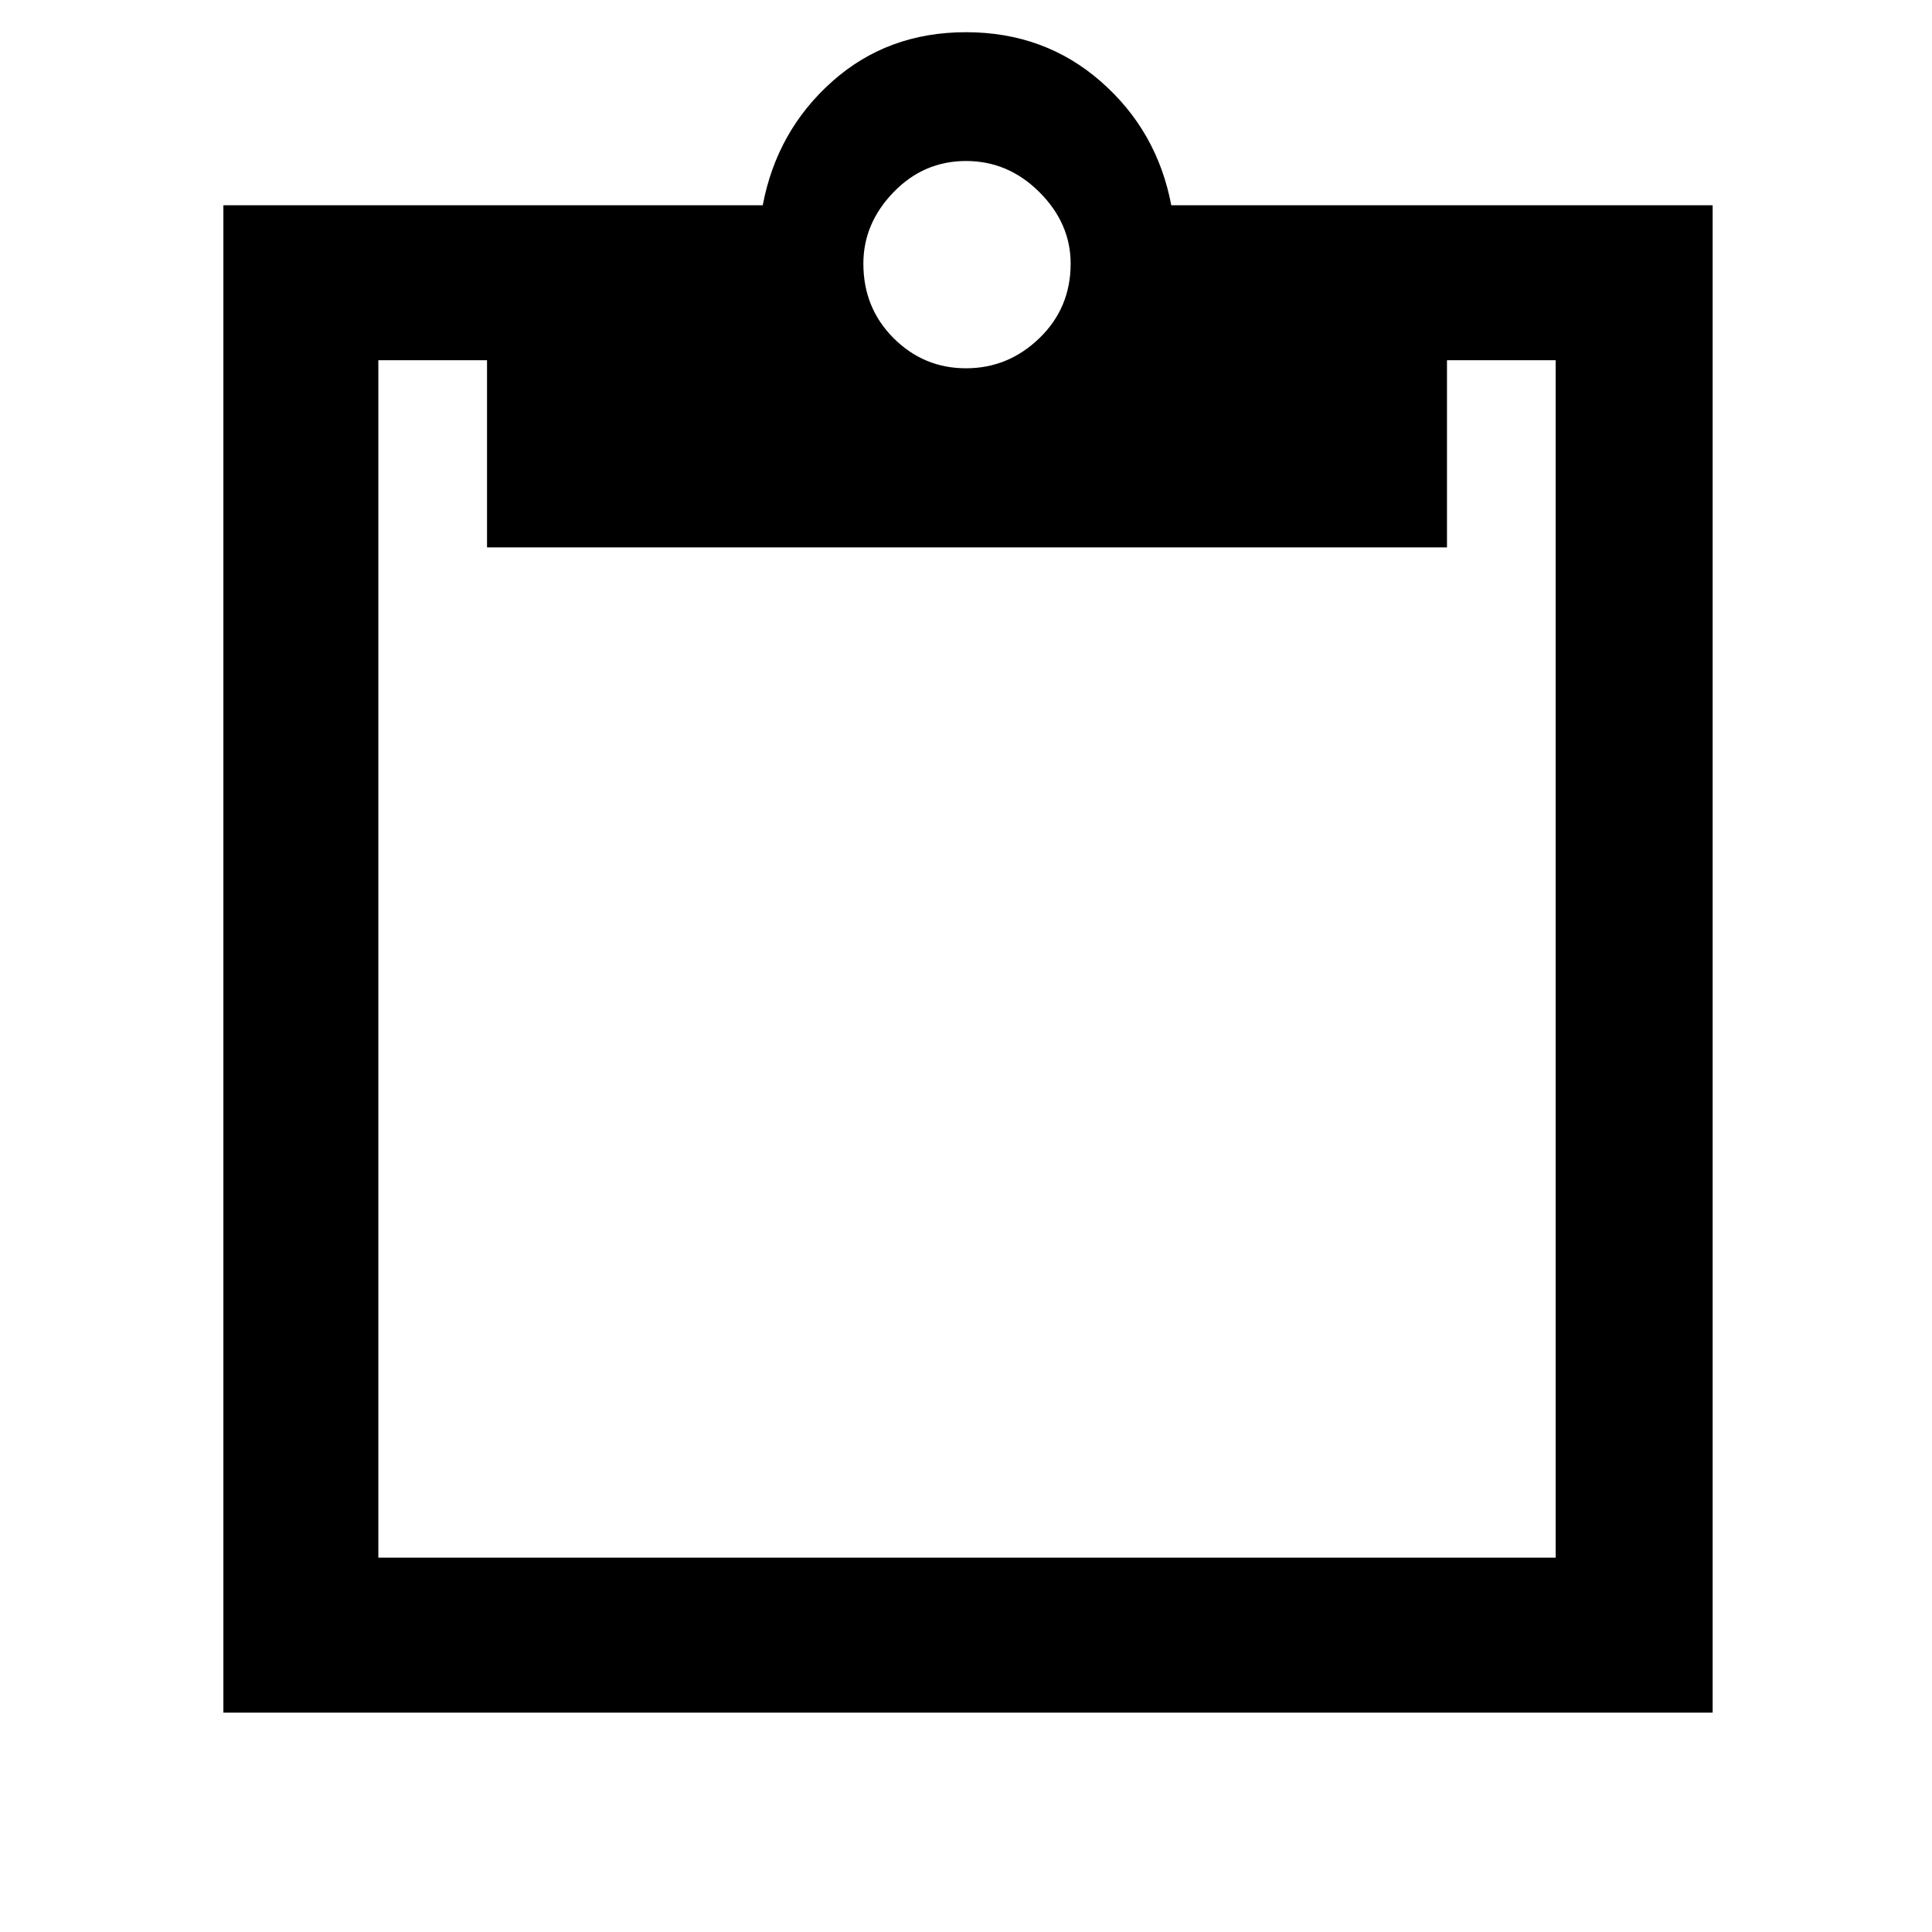 <svg xmlns="http://www.w3.org/2000/svg" height="48" width="48"><path d="M5.55 42.55V5.1H18.95Q19.3 3.25 20.675 2.025Q22.05 0.8 24 0.8Q25.95 0.8 27.35 2.025Q28.75 3.25 29.1 5.1H42.55V42.55ZM9.4 38.7H38.65Q38.65 38.7 38.65 38.7Q38.65 38.7 38.65 38.7V8.95Q38.65 8.95 38.65 8.95Q38.65 8.95 38.65 8.95H35.95V13.6H12.1V8.95H9.4Q9.4 8.95 9.4 8.95Q9.4 8.95 9.4 8.95V38.7Q9.4 38.7 9.4 38.7Q9.4 38.7 9.4 38.7ZM24 9.15Q25.05 9.15 25.825 8.4Q26.6 7.65 26.6 6.55Q26.6 5.55 25.825 4.775Q25.05 4 24 4Q22.95 4 22.2 4.775Q21.45 5.55 21.45 6.55Q21.45 7.65 22.2 8.4Q22.95 9.15 24 9.15Z"/></svg>
